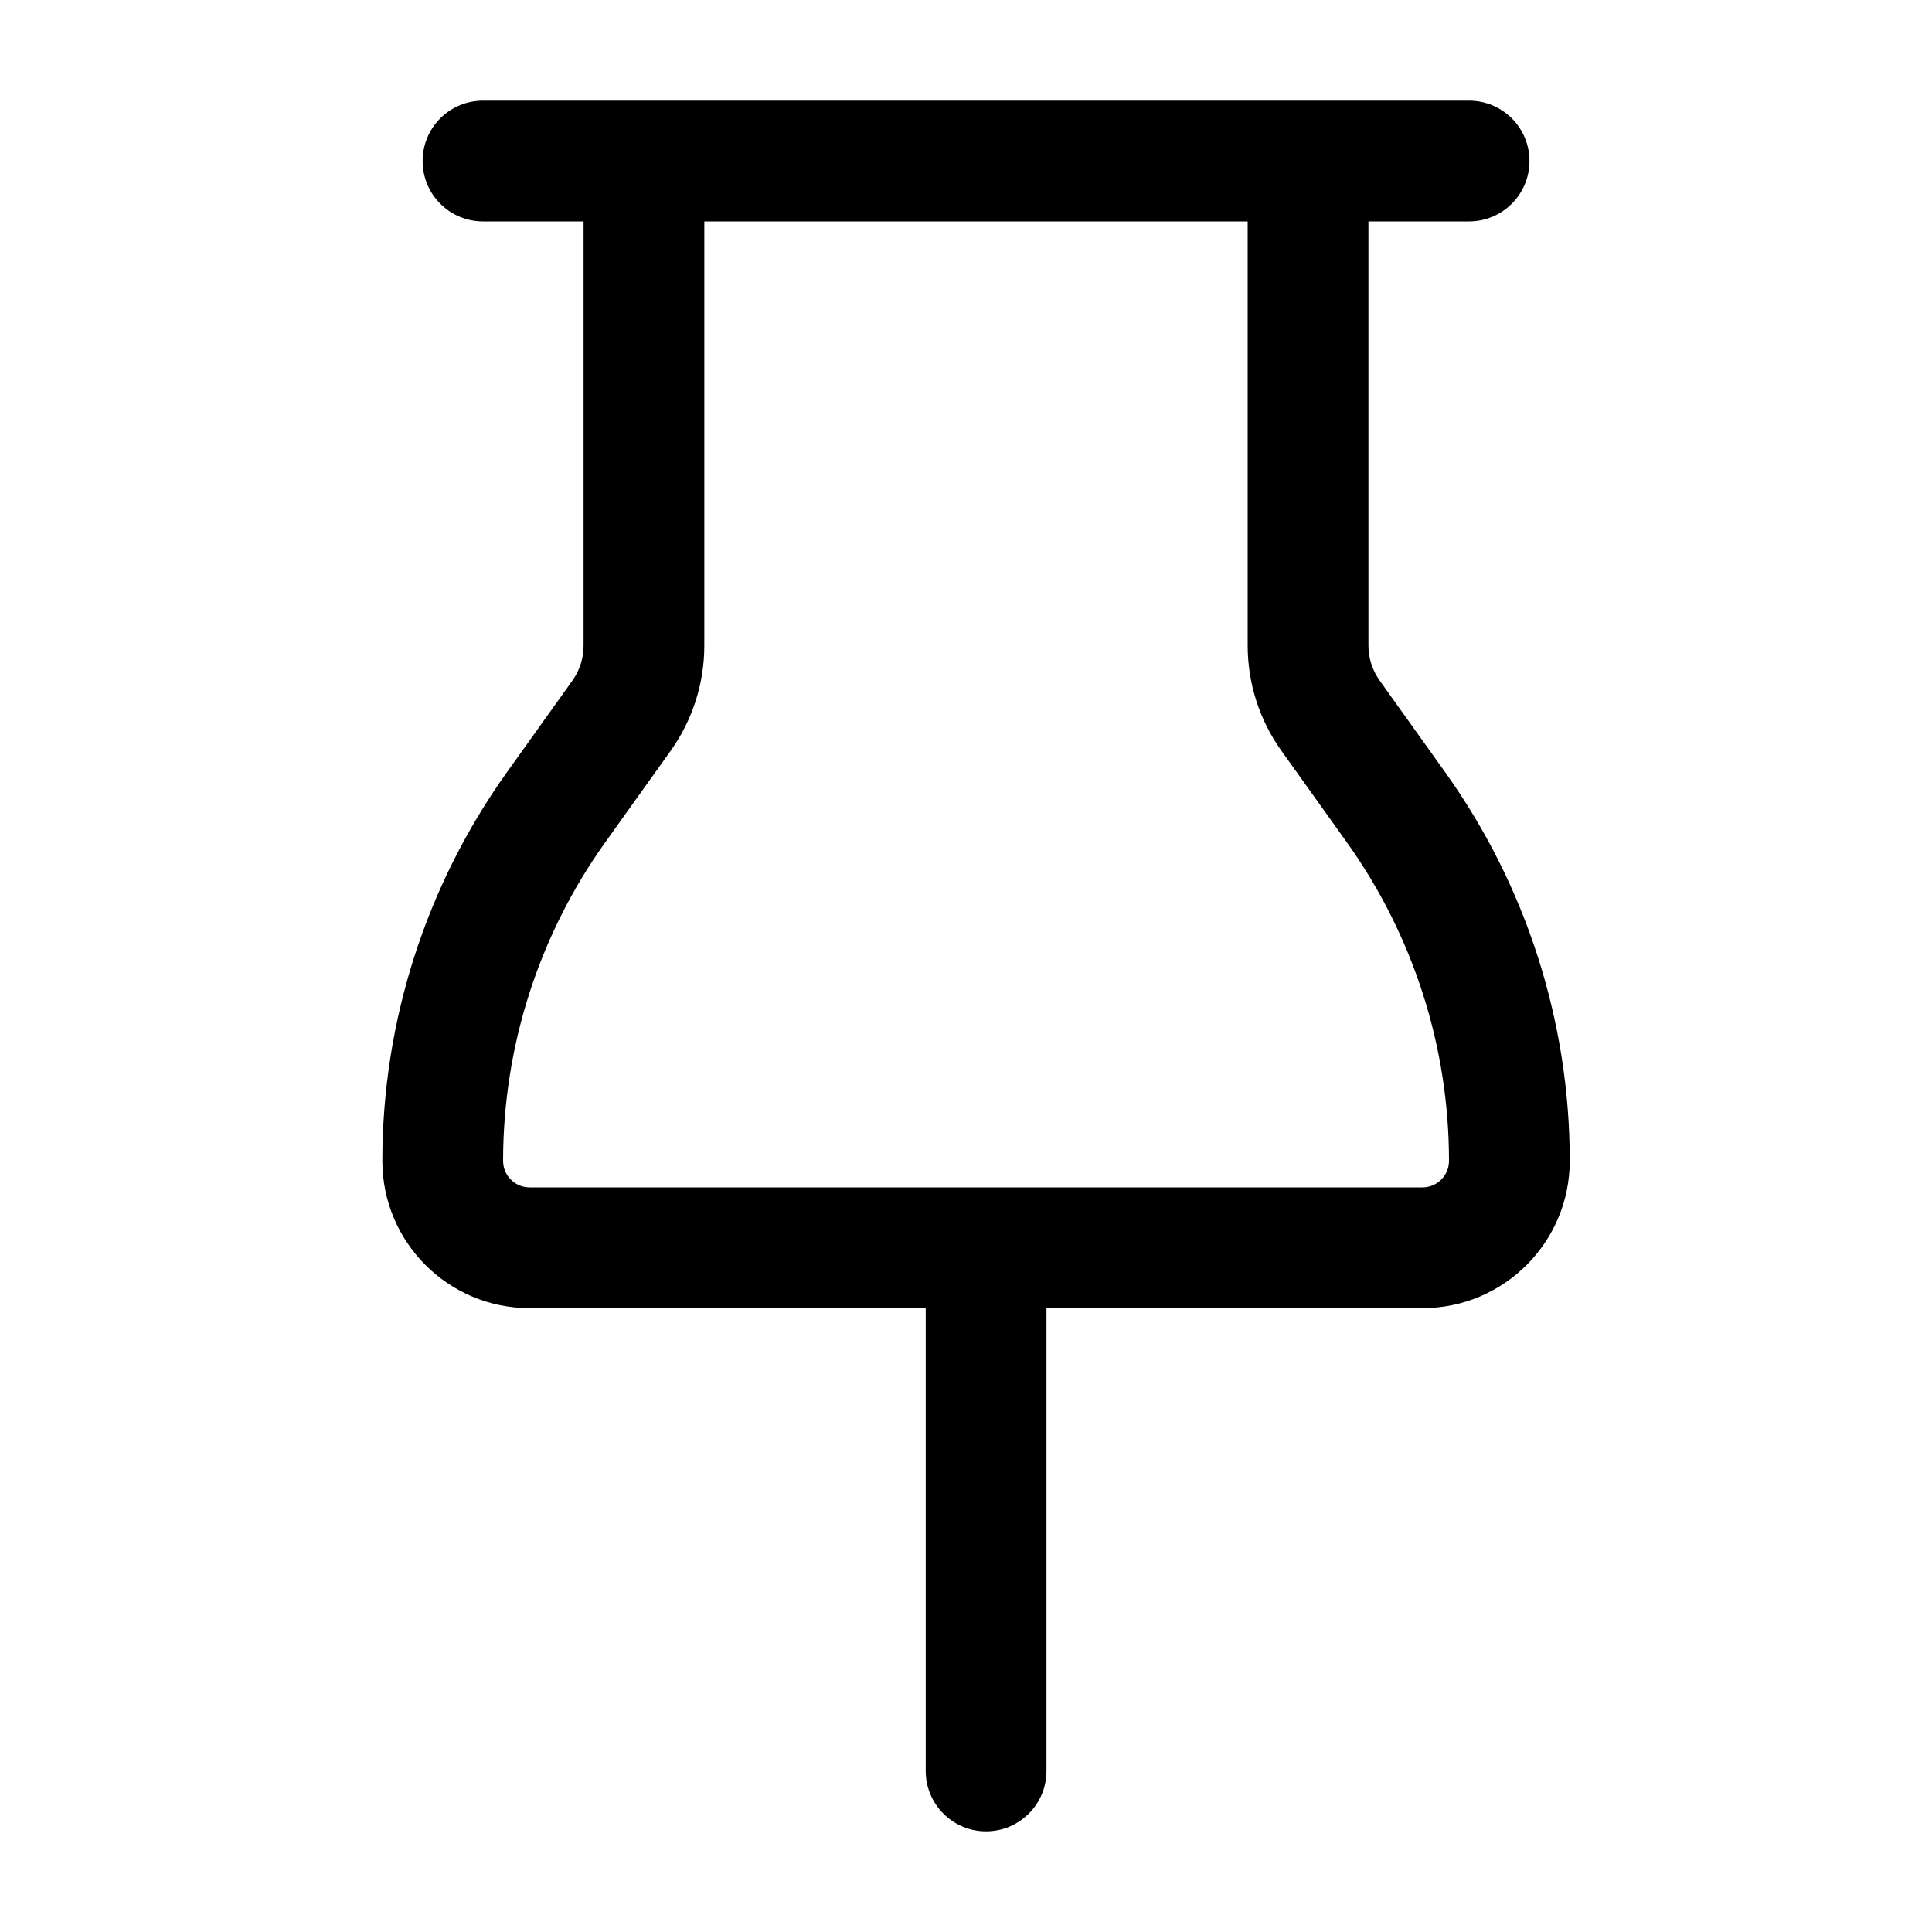 <svg width="20" height="20" viewBox="0 0 20 20" fill="none" xmlns="http://www.w3.org/2000/svg">
<g clip-path="url(#clip0_275_16372)">
<path fill-rule="evenodd" clip-rule="evenodd" d="M14.166 2.292V6.683C14.166 6.813 14.207 6.94 14.283 7.046L14.961 7.995C15.799 9.169 16.25 10.575 16.25 12.017C16.25 12.859 15.567 13.542 14.725 13.542H10.833V18.333C10.833 18.678 10.553 18.958 10.208 18.958C9.863 18.958 9.583 18.678 9.583 18.333V13.542L5.482 13.542C4.64 13.542 3.958 12.859 3.958 12.017C3.958 10.575 4.409 9.169 5.247 7.995L5.925 7.046C6.001 6.94 6.041 6.813 6.041 6.683V2.292H5C4.654 2.292 4.375 2.012 4.375 1.667C4.375 1.321 4.654 1.042 5 1.042L15.208 1.042C15.553 1.042 15.833 1.321 15.833 1.667C15.833 2.012 15.553 2.292 15.208 2.292H14.166ZM14.725 12.292C14.877 12.292 15 12.169 15 12.017C15 10.836 14.63 9.683 13.944 8.722L13.266 7.773C13.038 7.455 12.916 7.074 12.916 6.683V2.292L7.291 2.292V6.683C7.291 7.074 7.169 7.455 6.942 7.773L6.264 8.722C5.577 9.683 5.208 10.836 5.208 12.017C5.208 12.169 5.331 12.292 5.482 12.292L14.725 12.292Z" fill="black"/>
</g>
<defs>
<clipPath id="clip0_275_16372">
<rect width="20" height="20" fill="white"/>
</clipPath>
</defs>
</svg>
